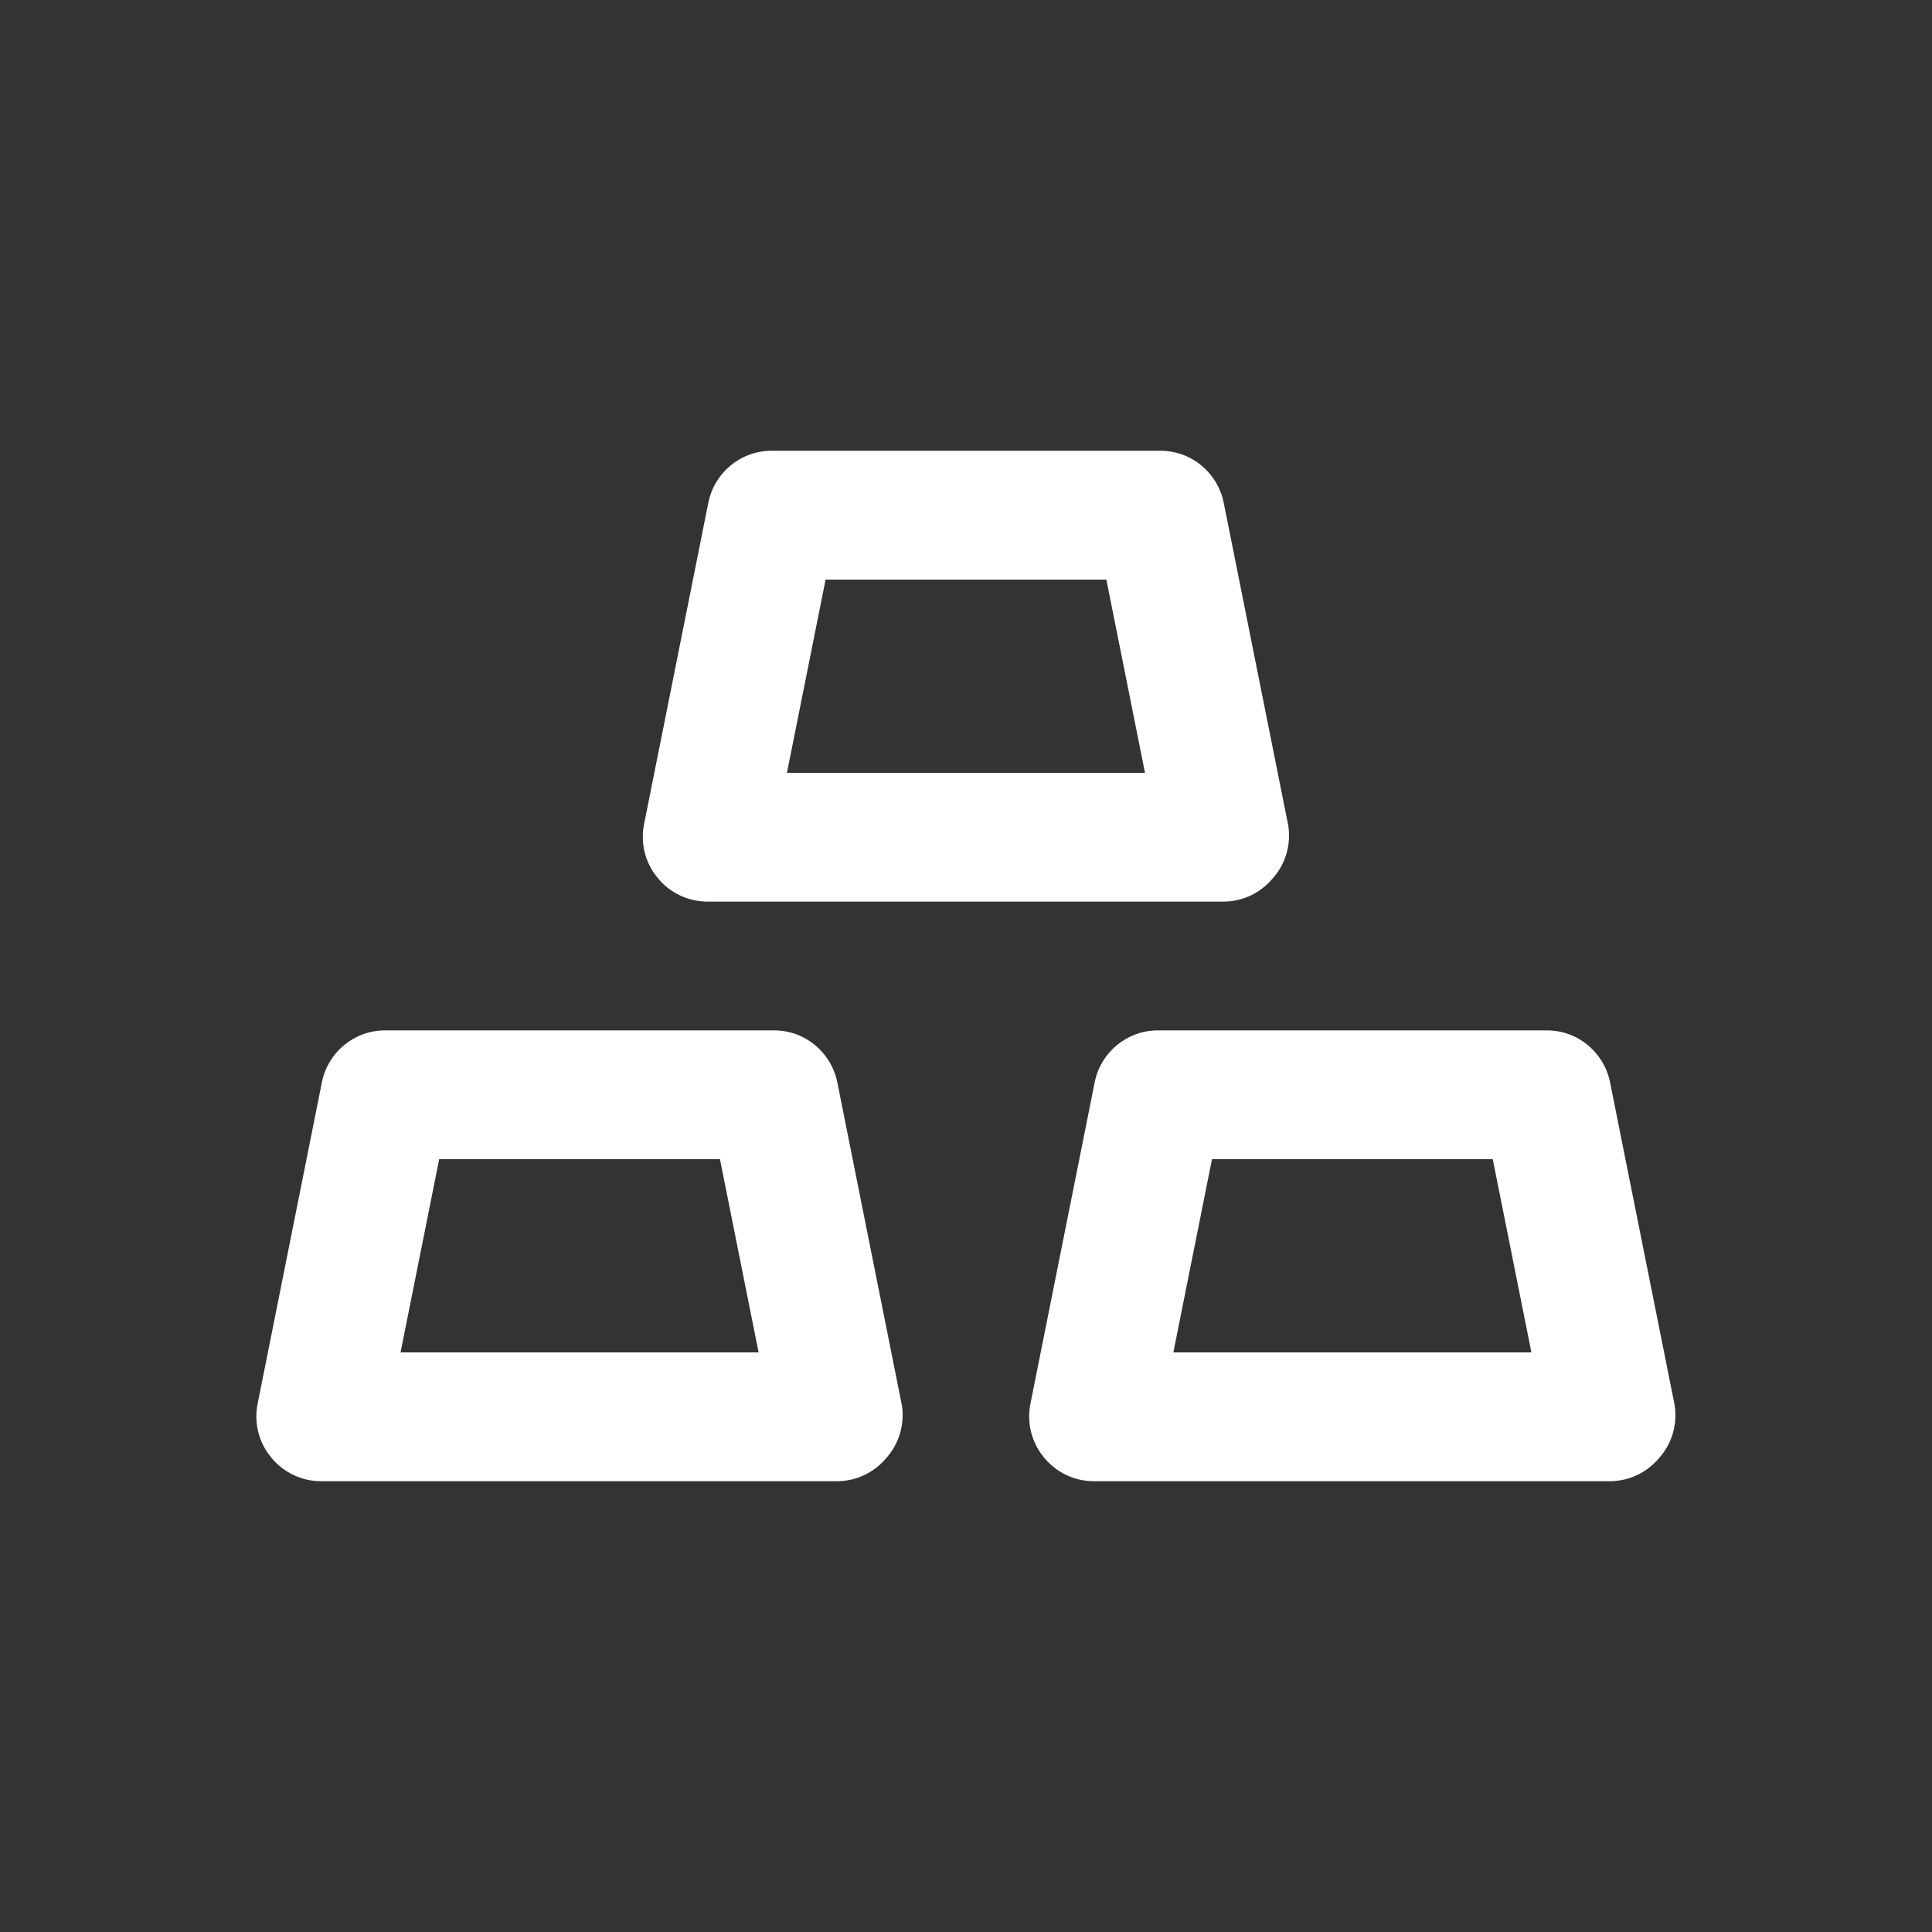 <!-- Generated by IcoMoon.io -->
<svg version="1.1" xmlns="http://www.w3.org/2000/svg" width="40" height="40" viewBox="0 0 40 40">
<rect x="0" y="0" width="40" height="40" fill="#333333" stroke="none"/>
<title>gold</title>
<path fill="#fff" d="M14.667 18.667h10.667c0.414-0.003 0.782-0.194 1.025-0.491l0.002-0.002c0.203-0.233 0.327-0.539 0.327-0.875 0-0.082-0.007-0.162-0.022-0.24l0.001 0.008-1.333-6.667c-0.128-0.613-0.664-1.067-1.306-1.067-0.009 0-0.019 0-0.028 0l0.001-0h-8c-0.008-0-0.017-0-0.027-0-0.642 0-1.178 0.454-1.305 1.058l-0.002 0.009-1.333 6.667c-0.016 0.078-0.025 0.167-0.025 0.258 0 0.324 0.115 0.62 0.307 0.851l-0.002-0.002c0.246 0.302 0.619 0.493 1.036 0.493 0.006 0 0.013-0 0.019-0h-0.001zM17.093 12h5.813l0.8 4h-7.413zM33.333 22.4c-0.128-0.613-0.664-1.067-1.306-1.067-0.009 0-0.019 0-0.028 0l0.001-0h-8c-0.008-0-0.017-0-0.027-0-0.642 0-1.178 0.454-1.305 1.058l-0.002 0.009-1.333 6.667c-0.016 0.078-0.025 0.167-0.025 0.258 0 0.324 0.115 0.62 0.307 0.851l-0.002-0.002c0.246 0.302 0.619 0.493 1.036 0.493 0.006 0 0.012-0 0.019-0h10.666c0.414-0.003 0.782-0.194 1.025-0.491l0.002-0.002c0.203-0.233 0.327-0.539 0.327-0.875 0-0.082-0.007-0.162-0.022-0.24l0.001 0.008zM24.293 28l0.8-4h5.813l0.8 4zM16 21.333h-8c-0.008-0-0.017-0-0.027-0-0.642 0-1.178 0.454-1.305 1.058l-0.002 0.009-1.333 6.667c-0.016 0.078-0.025 0.167-0.025 0.258 0 0.324 0.115 0.62 0.307 0.851l-0.002-0.002c0.246 0.302 0.619 0.493 1.036 0.493 0.006 0 0.012-0 0.019-0h10.666c0.414-0.003 0.782-0.194 1.025-0.491l0.002-0.002c0.203-0.233 0.327-0.539 0.327-0.875 0-0.082-0.007-0.162-0.022-0.24l0.001 0.008-1.333-6.667c-0.128-0.613-0.664-1.067-1.306-1.067-0.009 0-0.019 0-0.028 0l0.001-0zM8.293 28l0.8-4h5.813l0.8 4z"></path>
</svg>
